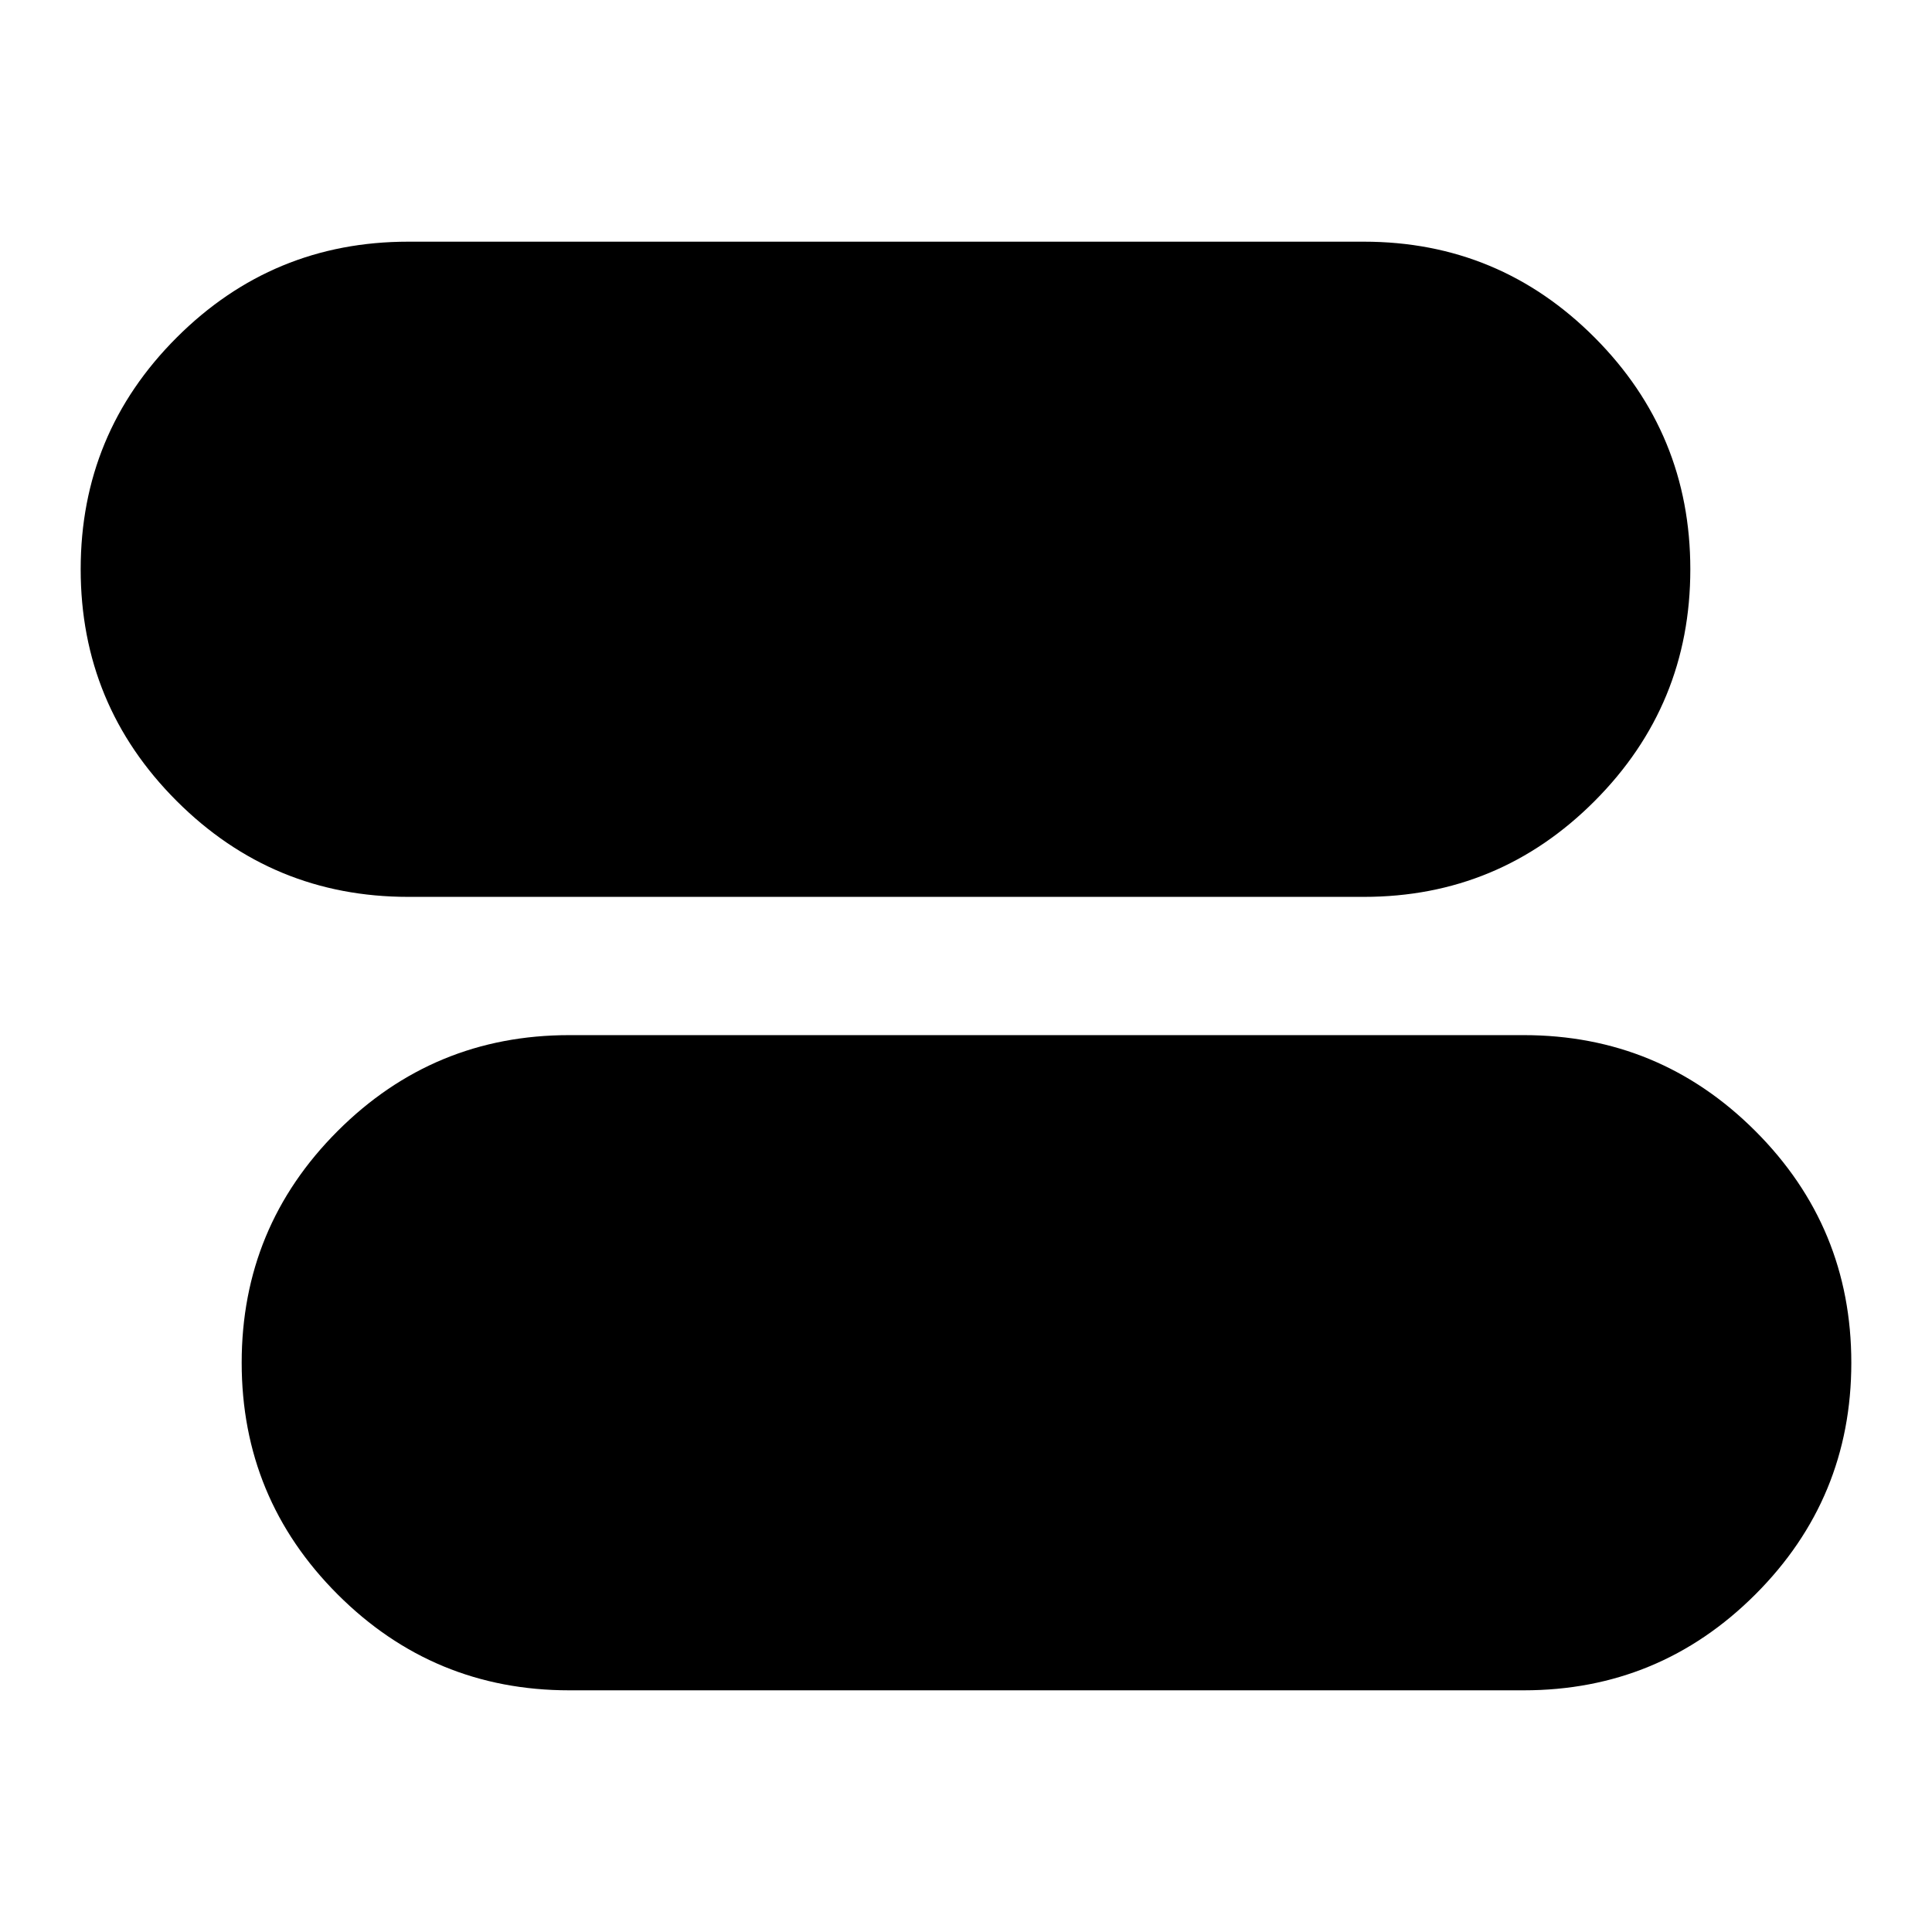 <svg xmlns="http://www.w3.org/2000/svg" height="24" viewBox="0 -960 960 960" width="24"><path d="M282.87-120.09q-67.44 0-115.11-47.67-47.67-47.68-47.67-115.12t47.67-115.11q47.67-47.66 115.11-47.66h474.26q67.44 0 115.11 47.67 47.67 47.68 47.67 115.12 0 67.45-47.67 115.11t-115.11 47.66H282.87Zm-80-394.26q-67.44 0-115.11-47.67-47.67-47.68-47.67-115.12 0-67.45 47.67-115.11t115.11-47.66H677.7q67.2 0 114.71 47.67 47.5 47.68 47.5 115.12t-47.5 115.11q-47.51 47.66-114.71 47.66H202.87Z"/></svg>